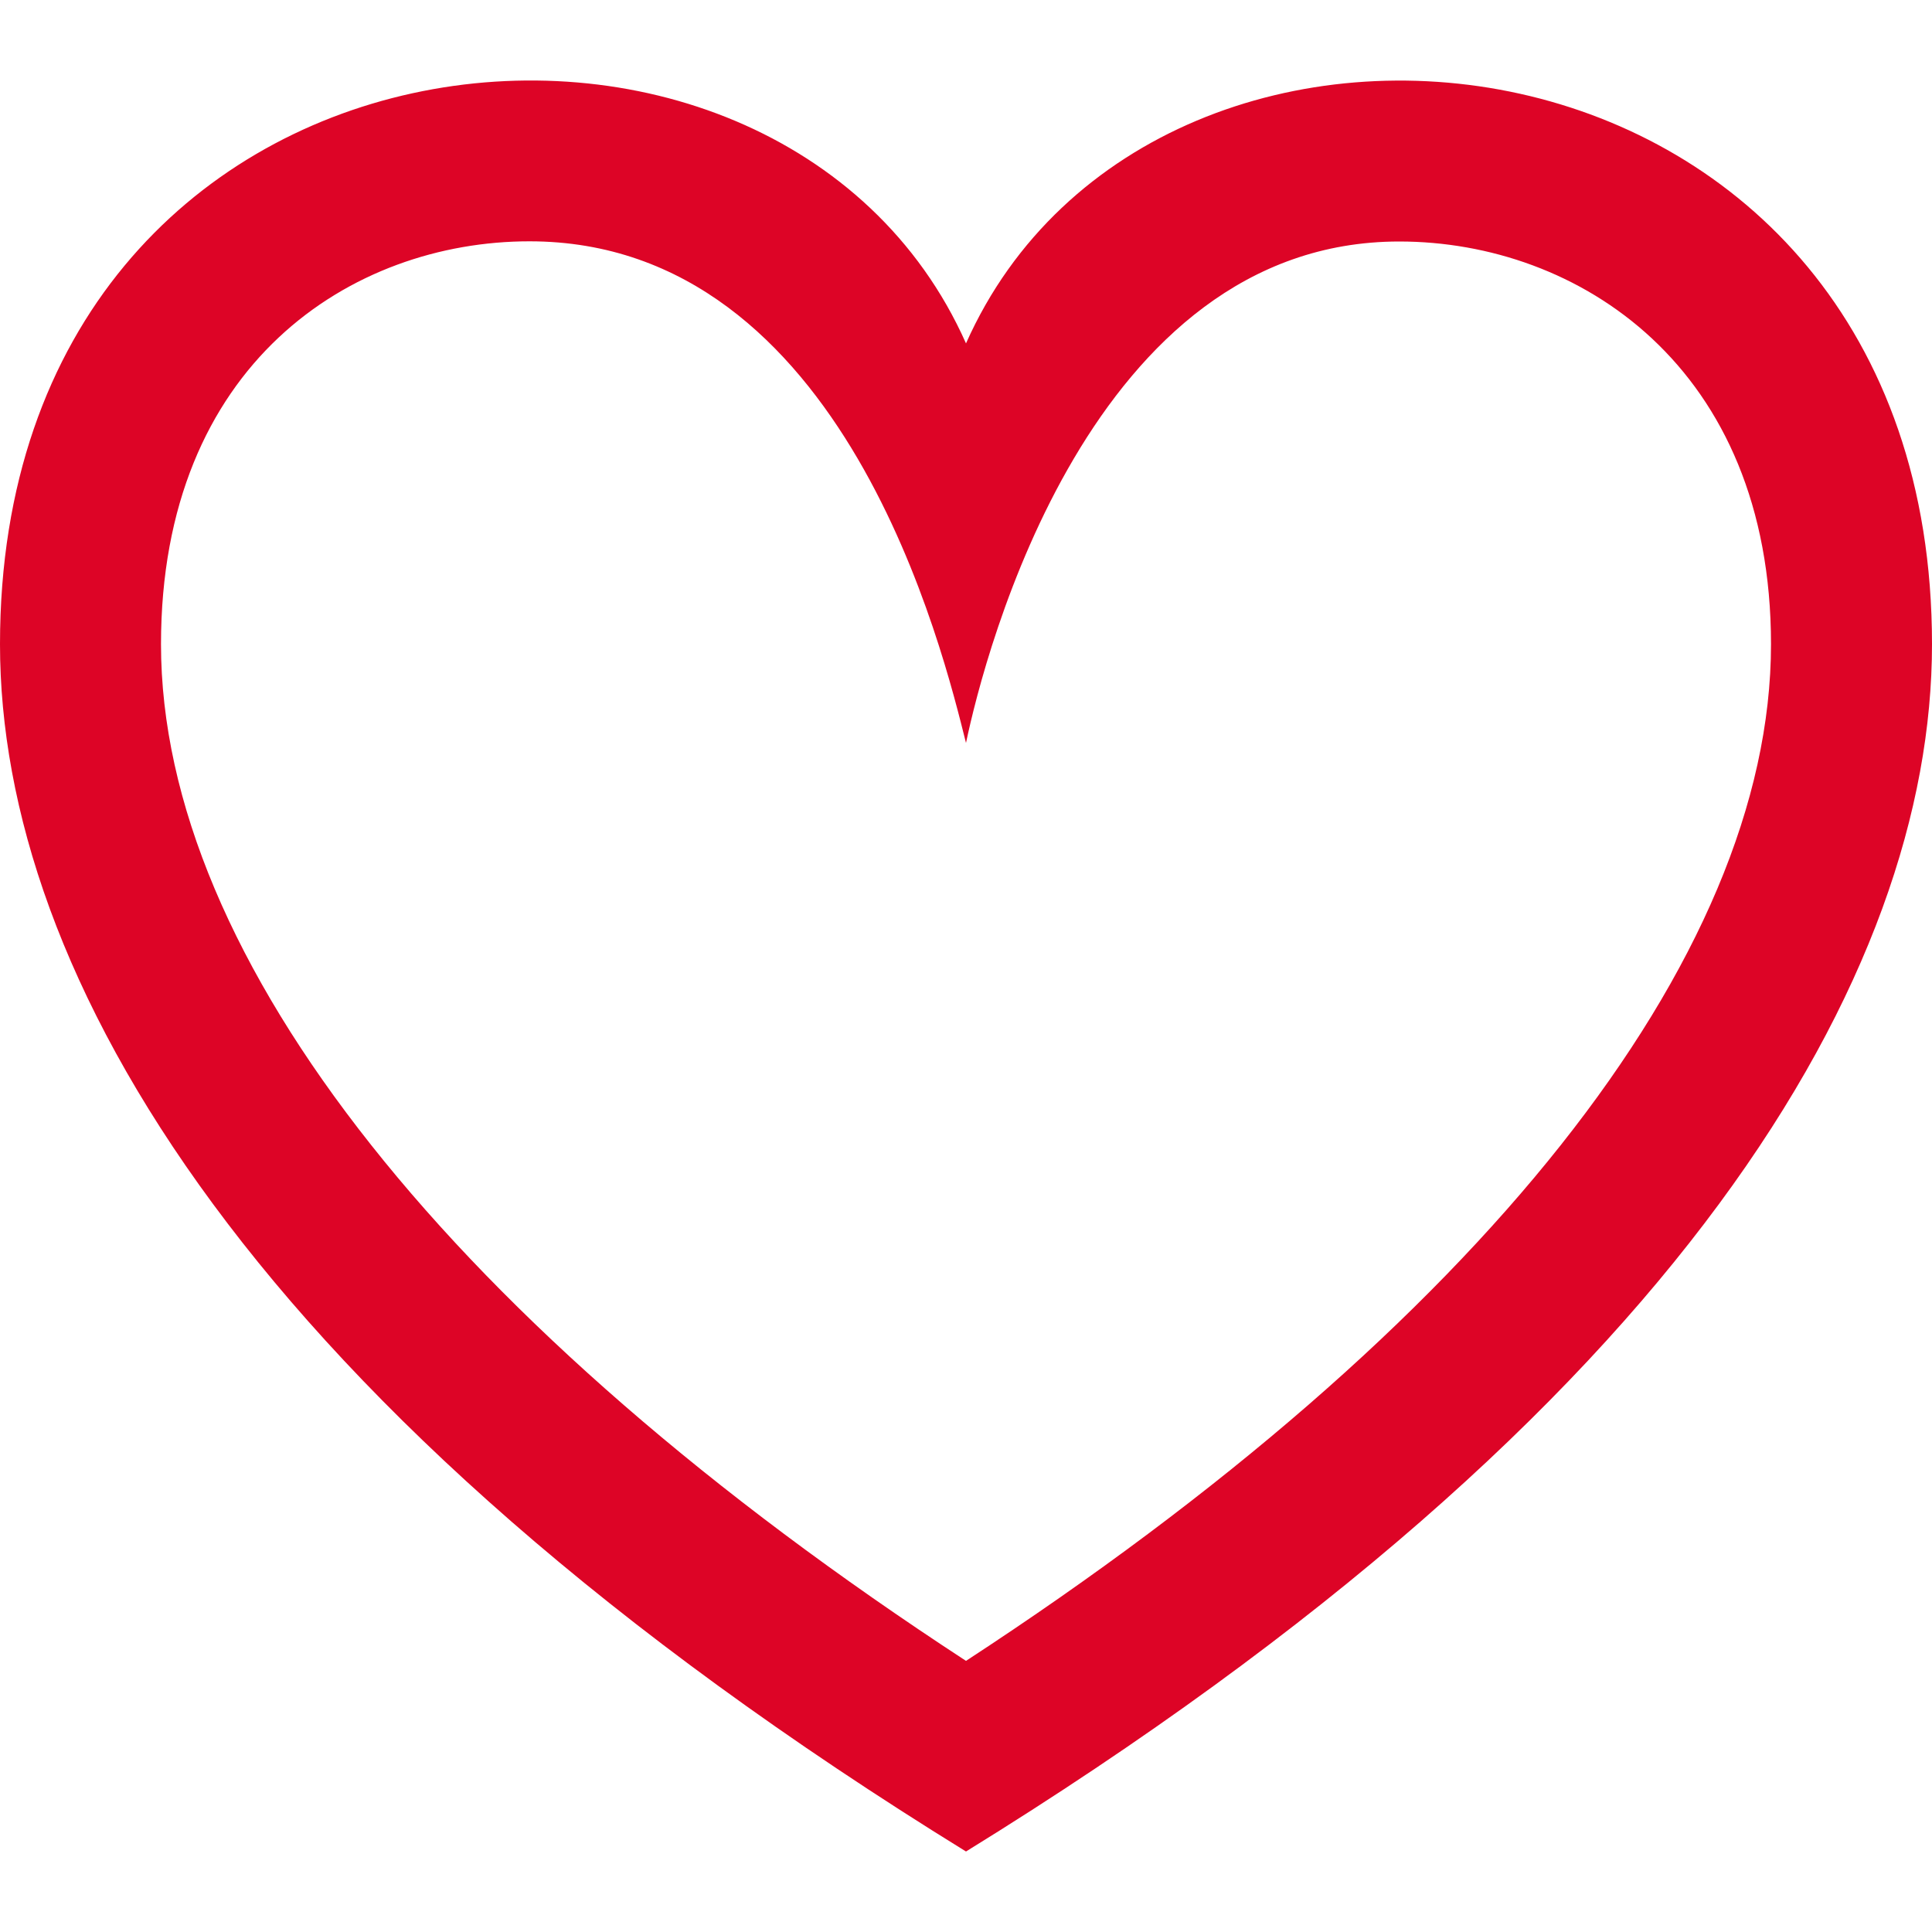 <svg width="42" height="42" viewBox="0 0 42 42" fill="none" xmlns="http://www.w3.org/2000/svg">
<path d="M21 16.151C21.41 14.191 23.707 5.25 30.419 5.25C34.303 5.25 38.5 7.964 38.5 14.005C38.5 20.843 32.153 28.828 21 36.106C9.847 28.828 3.5 20.843 3.5 14.005C3.5 7.908 7.646 5.246 11.51 5.246C18.375 5.246 20.514 14.217 21 16.151ZM0 14.005C0 21.124 5.355 30.597 21 40.25C36.645 30.597 42 21.124 42 14.005C42 0.072 25.116 -1.794 21 7.465C16.909 -1.743 0 -0.007 0 14.005Z" fill="#DD0426"/>
</svg>
